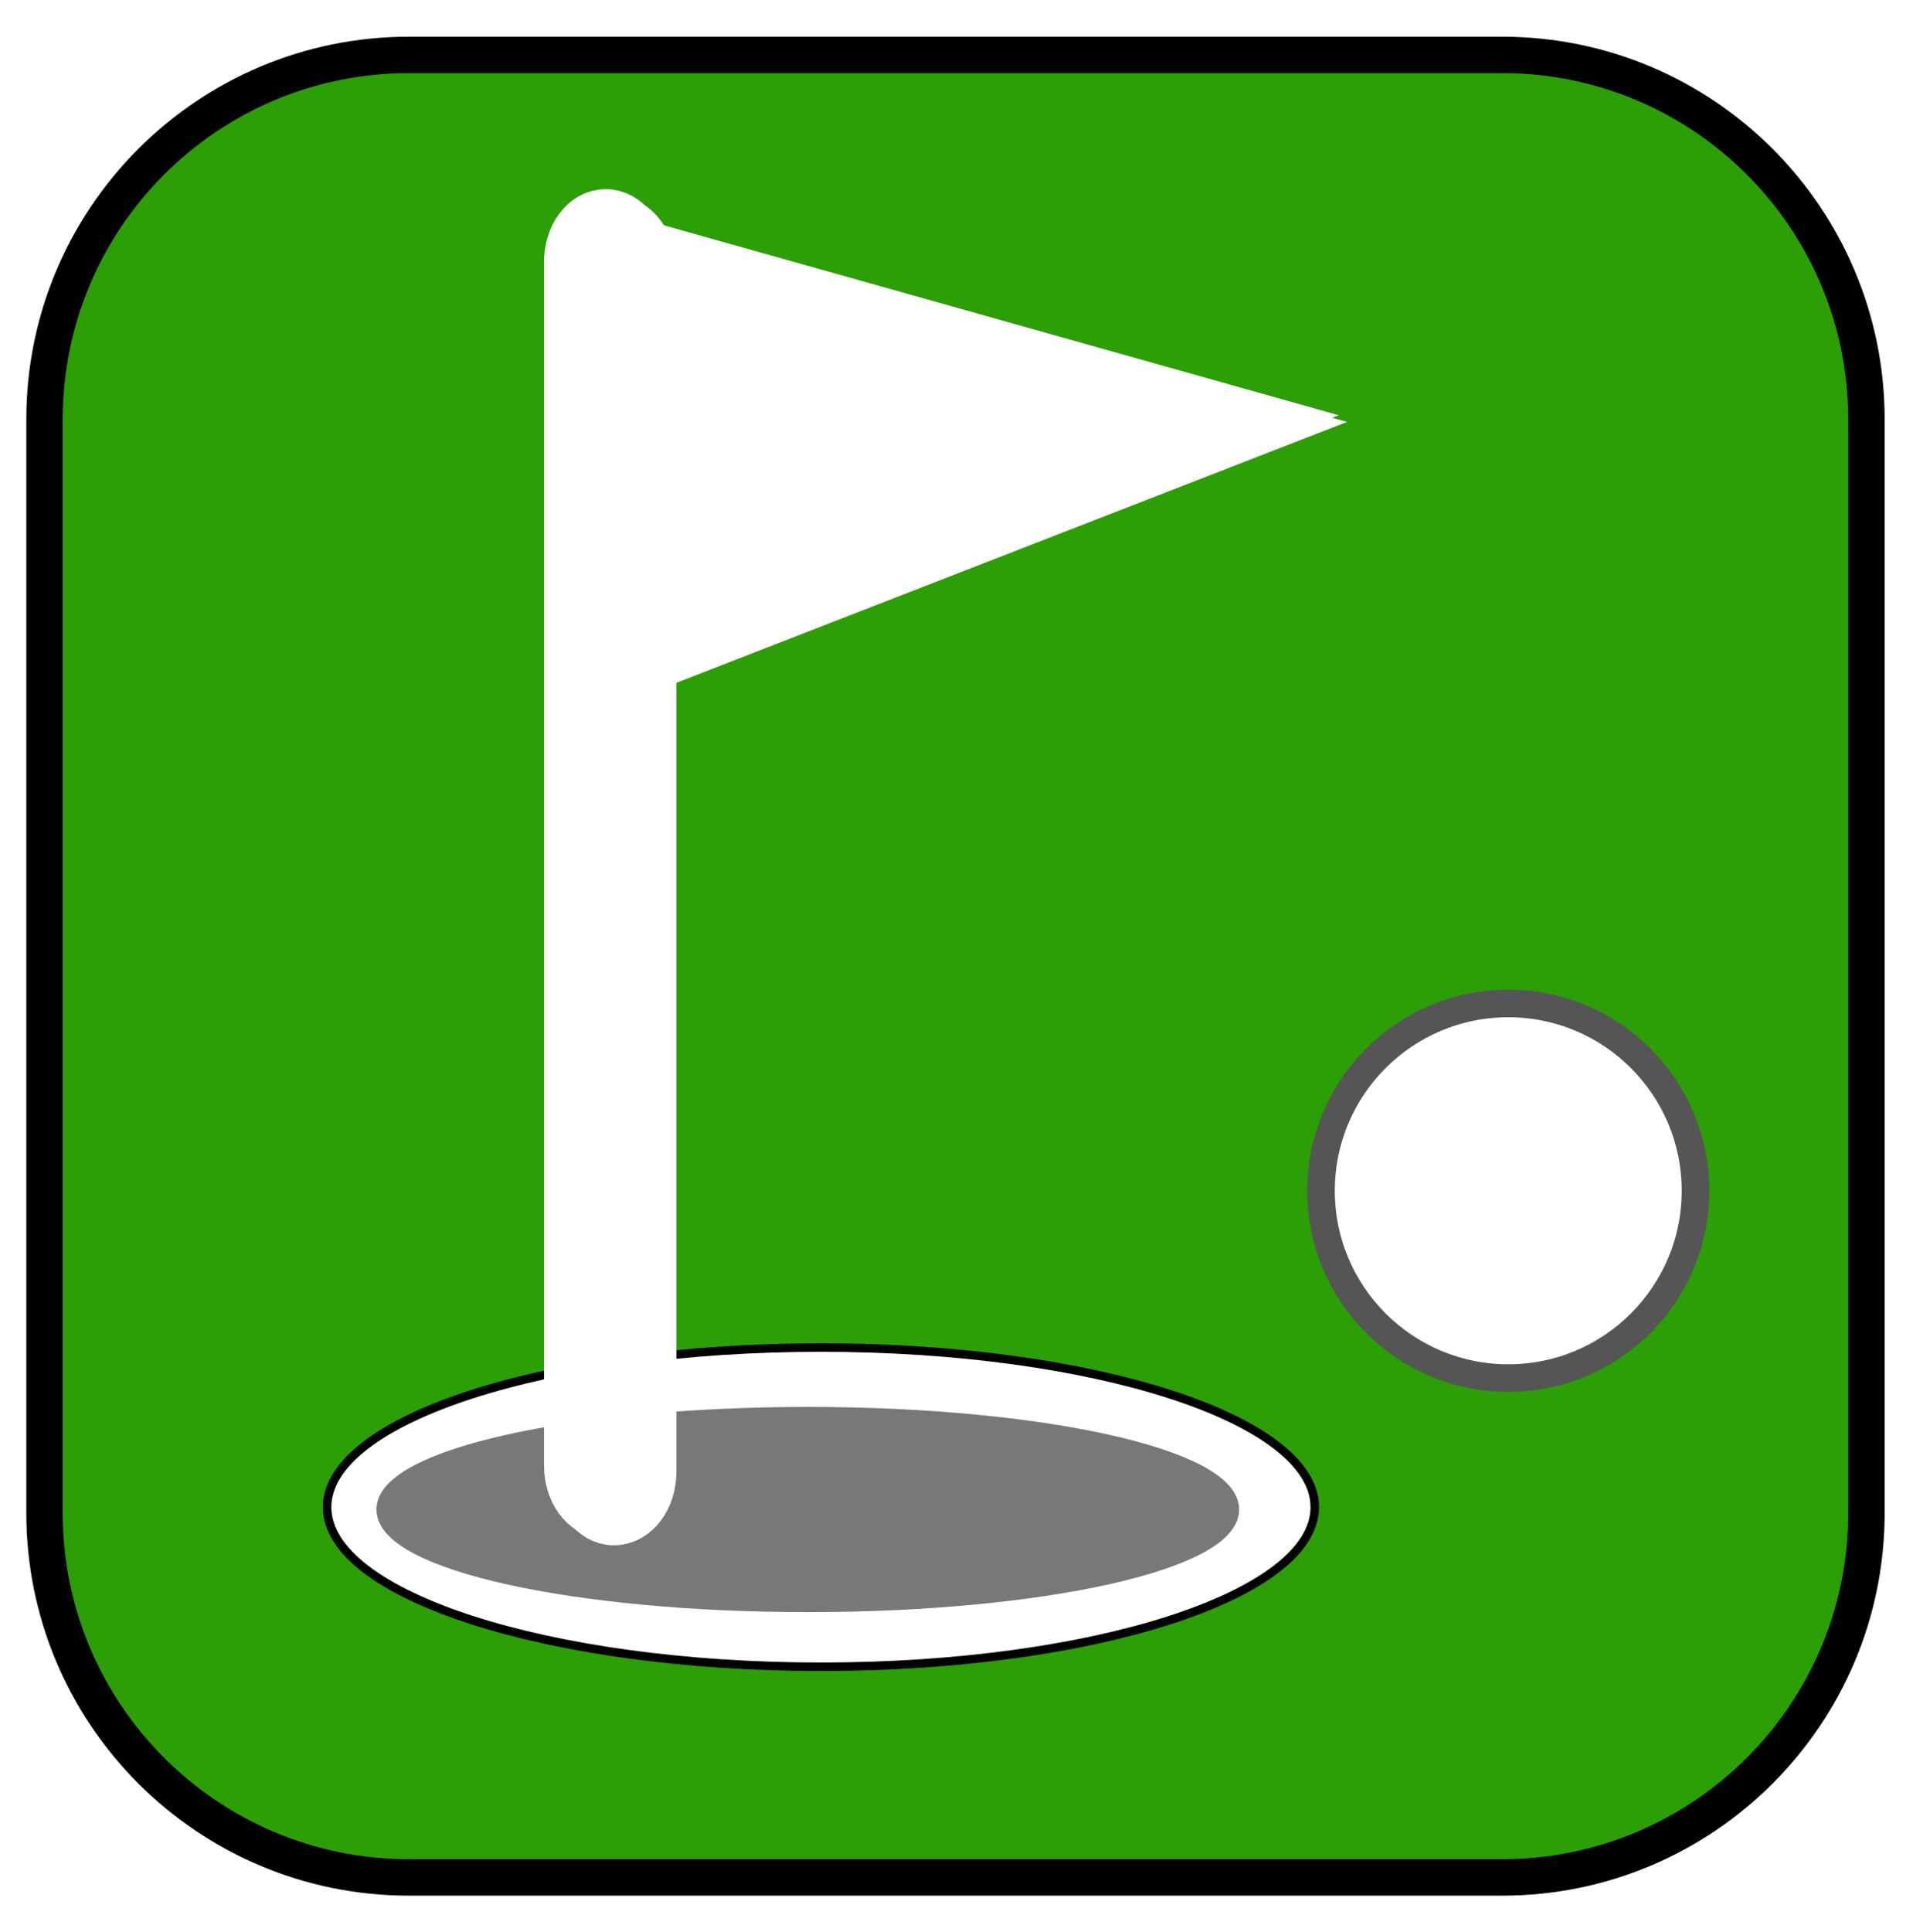 <svg width="105" height="106" viewBox="0 0 105 106" fill="none" xmlns="http://www.w3.org/2000/svg">
<g clip-path="url(#clip0_37_240)">
<path opacity="0.864" d="M48.946 58.858H27.579C16.534 58.858 7.579 67.564 7.579 78.303C7.579 89.043 16.534 97.749 27.579 97.749H48.946C59.992 97.749 68.946 89.043 68.946 78.303C68.946 67.564 59.992 58.858 48.946 58.858Z" fill="black" stroke="black" stroke-width="0.549" stroke-linecap="round"/>
<g filter="url(#filter0_f_37_240)">
<path d="M82.445 3.014H22.445C11.399 3.014 2.444 11.968 2.444 23.014V83.014C2.444 94.06 11.399 103.014 22.445 103.014H82.445C93.49 103.014 102.444 94.06 102.444 83.014V23.014C102.444 11.968 93.49 3.014 82.445 3.014Z" fill="#2C9E06"/>
<path d="M82.445 3.014H22.445C11.399 3.014 2.444 11.968 2.444 23.014V83.014C2.444 94.06 11.399 103.014 22.445 103.014H82.445C93.49 103.014 102.444 94.06 102.444 83.014V23.014C102.444 11.968 93.49 3.014 82.445 3.014Z" stroke="black" stroke-width="2" stroke-linecap="round"/>
</g>
<path fill-rule="evenodd" clip-rule="evenodd" d="M72.165 82.698C72.165 87.534 60.03 91.455 45.06 91.455C30.09 91.455 17.954 87.534 17.954 82.698C17.954 77.861 30.09 73.94 45.06 73.94C60.03 73.94 72.165 77.861 72.165 82.698Z" fill="white" stroke="black" stroke-width="0.467"/>
<g opacity="0.528" filter="url(#filter1_f_37_240)">
<path fill-rule="evenodd" clip-rule="evenodd" d="M67.537 82.827C67.537 85.672 57.151 87.979 44.339 87.979C31.527 87.979 21.141 85.672 21.141 82.827C21.141 79.981 31.527 77.675 44.339 77.675C57.151 77.675 67.537 79.981 67.537 82.827Z" fill="black"/>
<path fill-rule="evenodd" clip-rule="evenodd" d="M67.537 82.827C67.537 85.672 57.151 87.979 44.339 87.979C31.527 87.979 21.141 85.672 21.141 82.827C21.141 79.981 31.527 77.675 44.339 77.675C57.151 77.675 67.537 79.981 67.537 82.827Z" stroke="black" stroke-width="0.956" stroke-linecap="round"/>
</g>
<path fill-rule="evenodd" clip-rule="evenodd" d="M93.062 65.337C93.062 71.013 88.461 75.615 82.785 75.615C77.109 75.615 72.507 71.013 72.507 65.337C72.507 59.661 77.109 55.059 82.785 55.059C88.461 55.059 93.062 59.661 93.062 65.337Z" fill="white" stroke="#555555" stroke-width="1.515"/>
<path d="M33.702 12.354C32.703 12.354 31.925 13.433 31.925 14.774V80.761C31.925 82.102 32.703 83.181 33.702 83.181C34.701 83.181 35.517 82.102 35.517 80.761V36.366L68.87 23.396L35.404 13.98C35.16 13.033 34.493 12.354 33.702 12.354Z" fill="white" stroke="white" stroke-width="3.216"/>
<path d="M33.244 11.986C32.245 11.986 31.466 13.065 31.466 14.406V80.393C31.466 81.734 32.245 82.813 33.244 82.813C34.243 82.813 35.059 81.734 35.059 80.393V35.998L68.412 23.028L34.945 13.612C34.701 12.665 34.035 11.986 33.244 11.986Z" fill="white" stroke="white" stroke-width="3.216"/>
</g>
<defs>
<filter id="filter0_f_37_240" x="0.244" y="0.814" width="104.4" height="104.4" filterUnits="userSpaceOnUse" color-interpolation-filters="sRGB">
<feFlood flood-opacity="0" result="BackgroundImageFix"/>
<feBlend mode="normal" in="SourceGraphic" in2="BackgroundImageFix" result="shape"/>
<feGaussianBlur stdDeviation="0.6" result="effect1_foregroundBlur_37_240"/>
</filter>
<filter id="filter1_f_37_240" x="12.678" y="69.212" width="63.322" height="27.23" filterUnits="userSpaceOnUse" color-interpolation-filters="sRGB">
<feFlood flood-opacity="0" result="BackgroundImageFix"/>
<feBlend mode="normal" in="SourceGraphic" in2="BackgroundImageFix" result="shape"/>
<feGaussianBlur stdDeviation="3.992" result="effect1_foregroundBlur_37_240"/>
</filter>
<clipPath id="clip0_37_240">
<rect width="104.88" height="104.88" fill="white" transform="translate(0 0.56)"/>
</clipPath>
</defs>
</svg>
